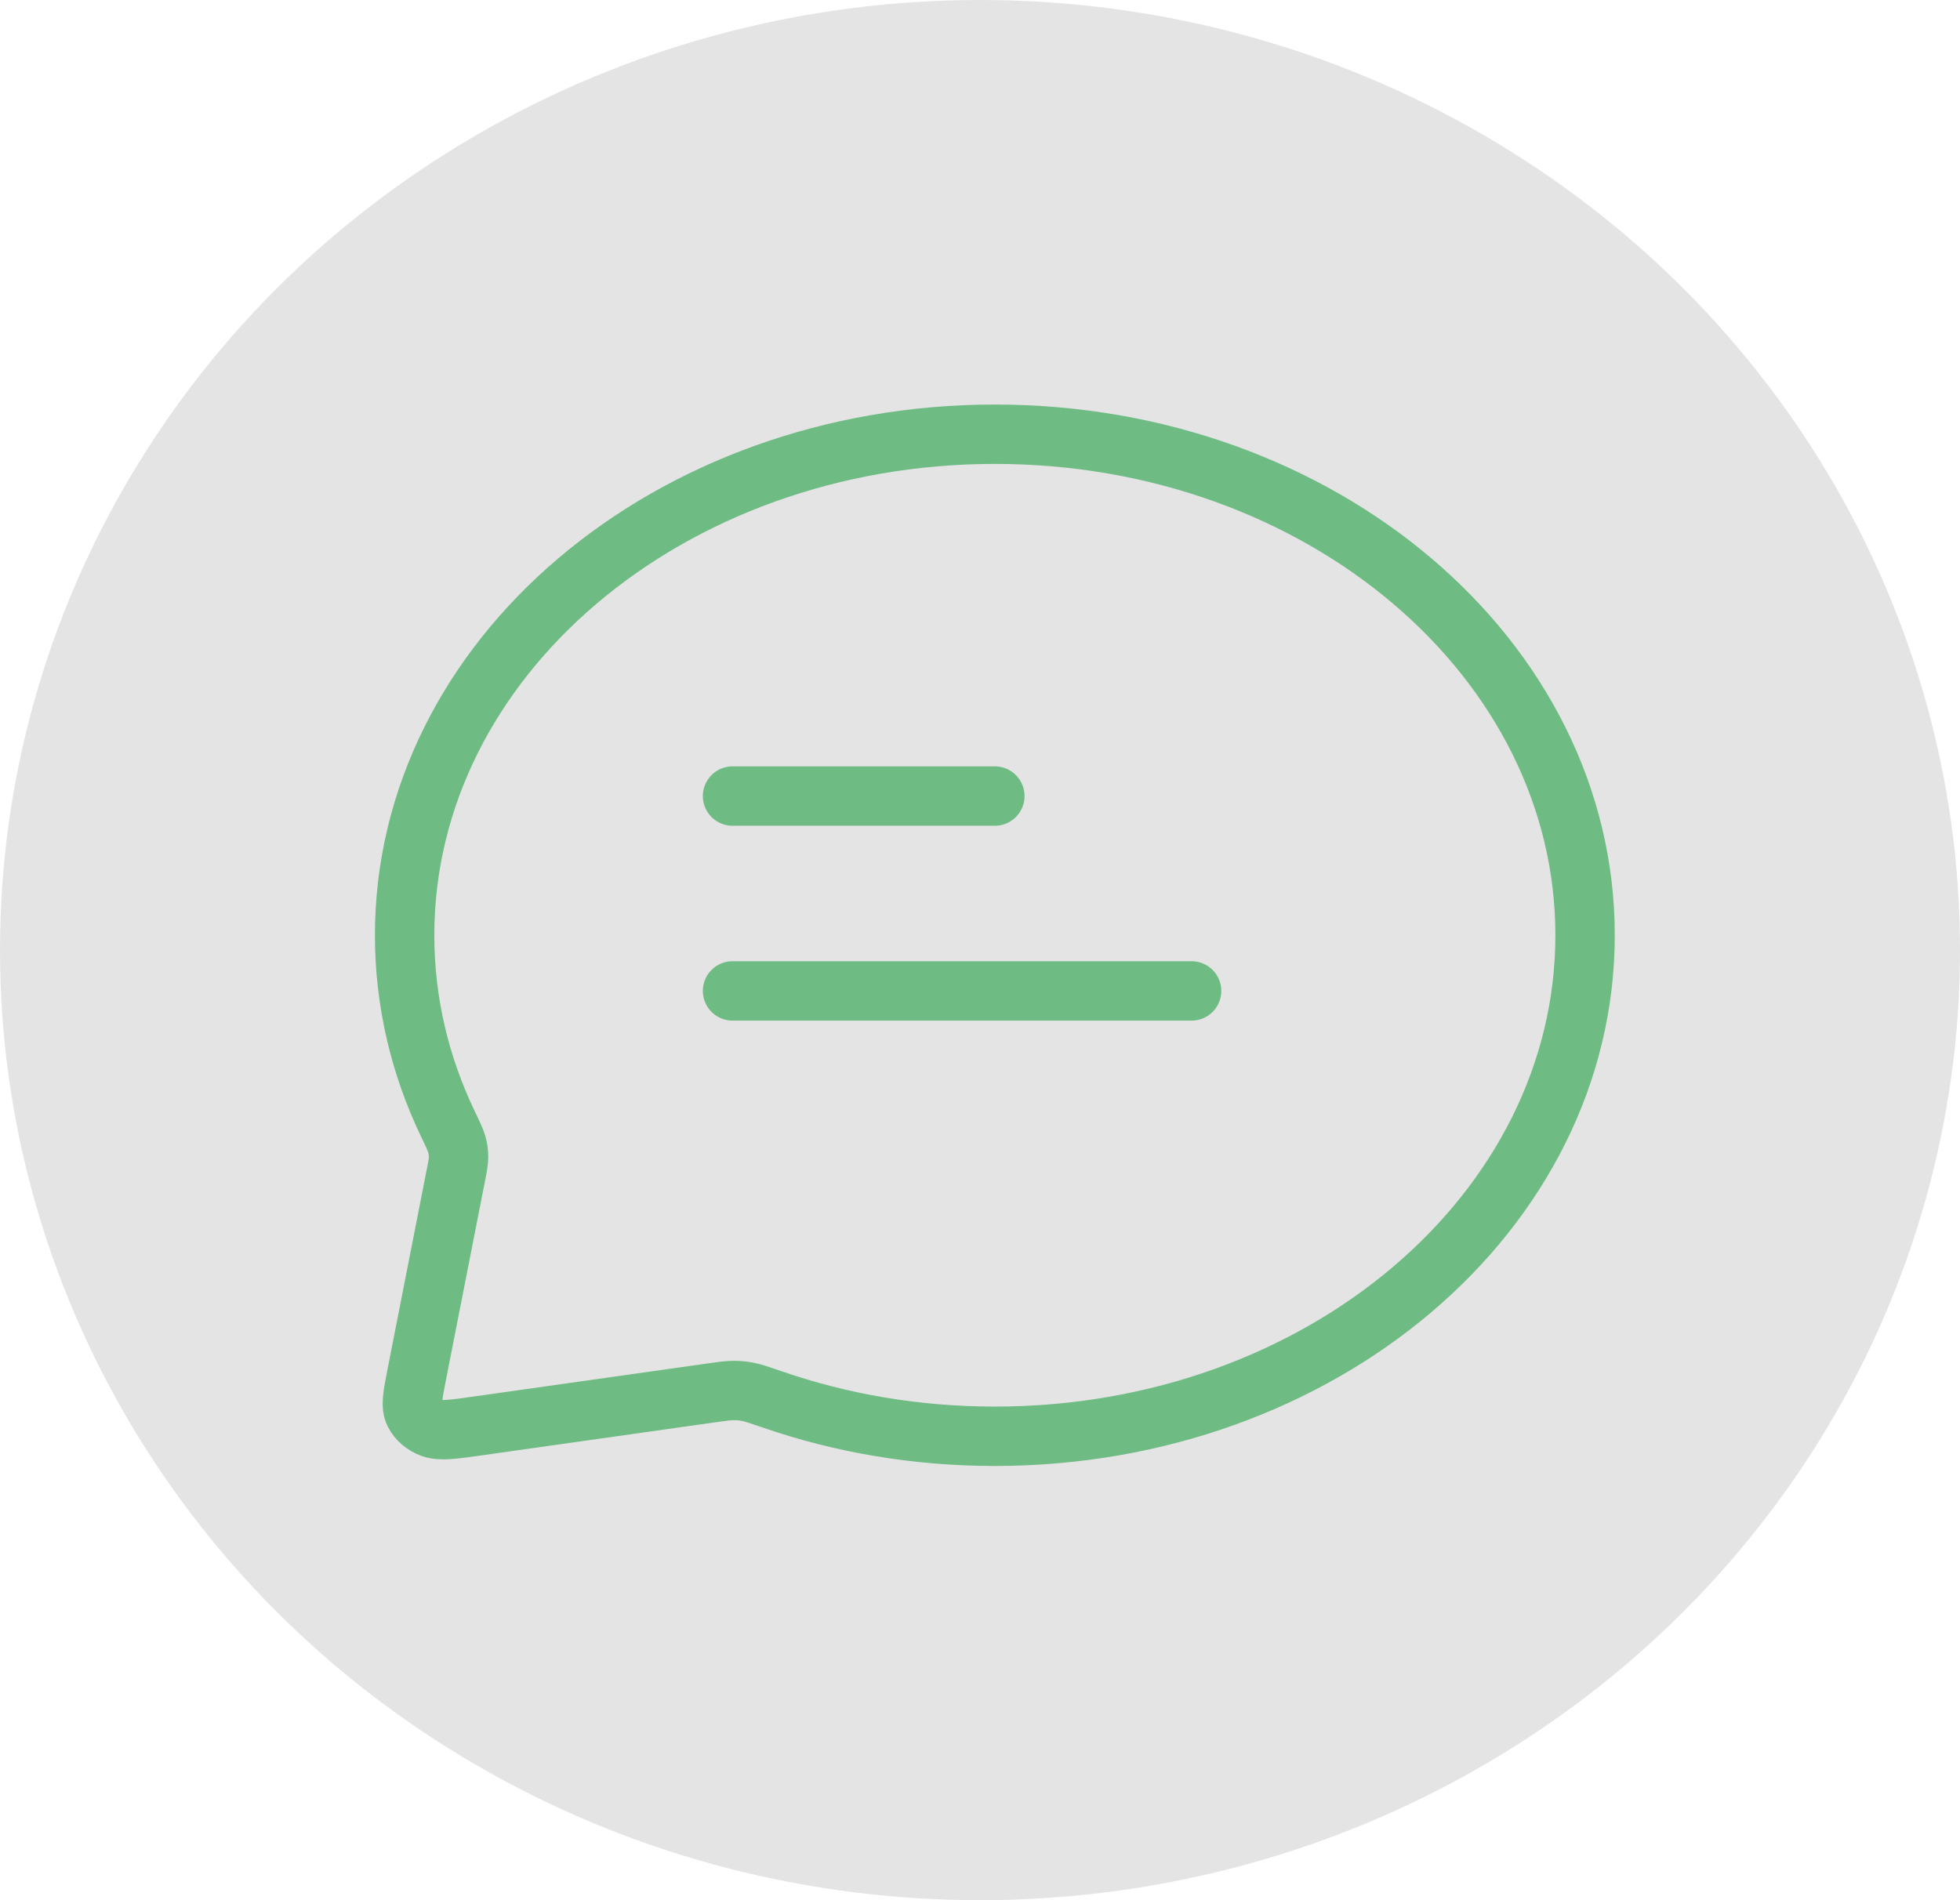 <svg width="66" height="64" viewBox="0 0 66 64" fill="none" xmlns="http://www.w3.org/2000/svg">
<ellipse cx="33" cy="32" rx="33" ry="32" fill="#E4E4E4"/>
<path d="M24.667 26.812H33.5M24.667 33.375H40.125M33.5 48.375C44.477 48.375 53.375 40.82 53.375 31.5C53.375 22.18 44.477 14.625 33.5 14.625C22.523 14.625 13.625 22.18 13.625 31.5C13.625 33.745 14.141 35.887 15.078 37.846C15.258 38.221 15.347 38.408 15.387 38.56C15.426 38.708 15.441 38.818 15.441 38.97C15.441 39.125 15.408 39.294 15.341 39.633L14.032 46.304C13.895 47.002 13.826 47.352 13.954 47.604C14.065 47.825 14.273 48.001 14.533 48.096C14.831 48.204 15.242 48.146 16.065 48.03L23.922 46.918C24.32 46.861 24.519 46.833 24.702 46.833C24.881 46.833 25.01 46.846 25.185 46.879C25.363 46.913 25.584 46.989 26.026 47.141C28.333 47.937 30.856 48.375 33.5 48.375Z" stroke="#6FBB84" stroke-width="2" stroke-linecap="round" stroke-linejoin="round"/>
</svg>
